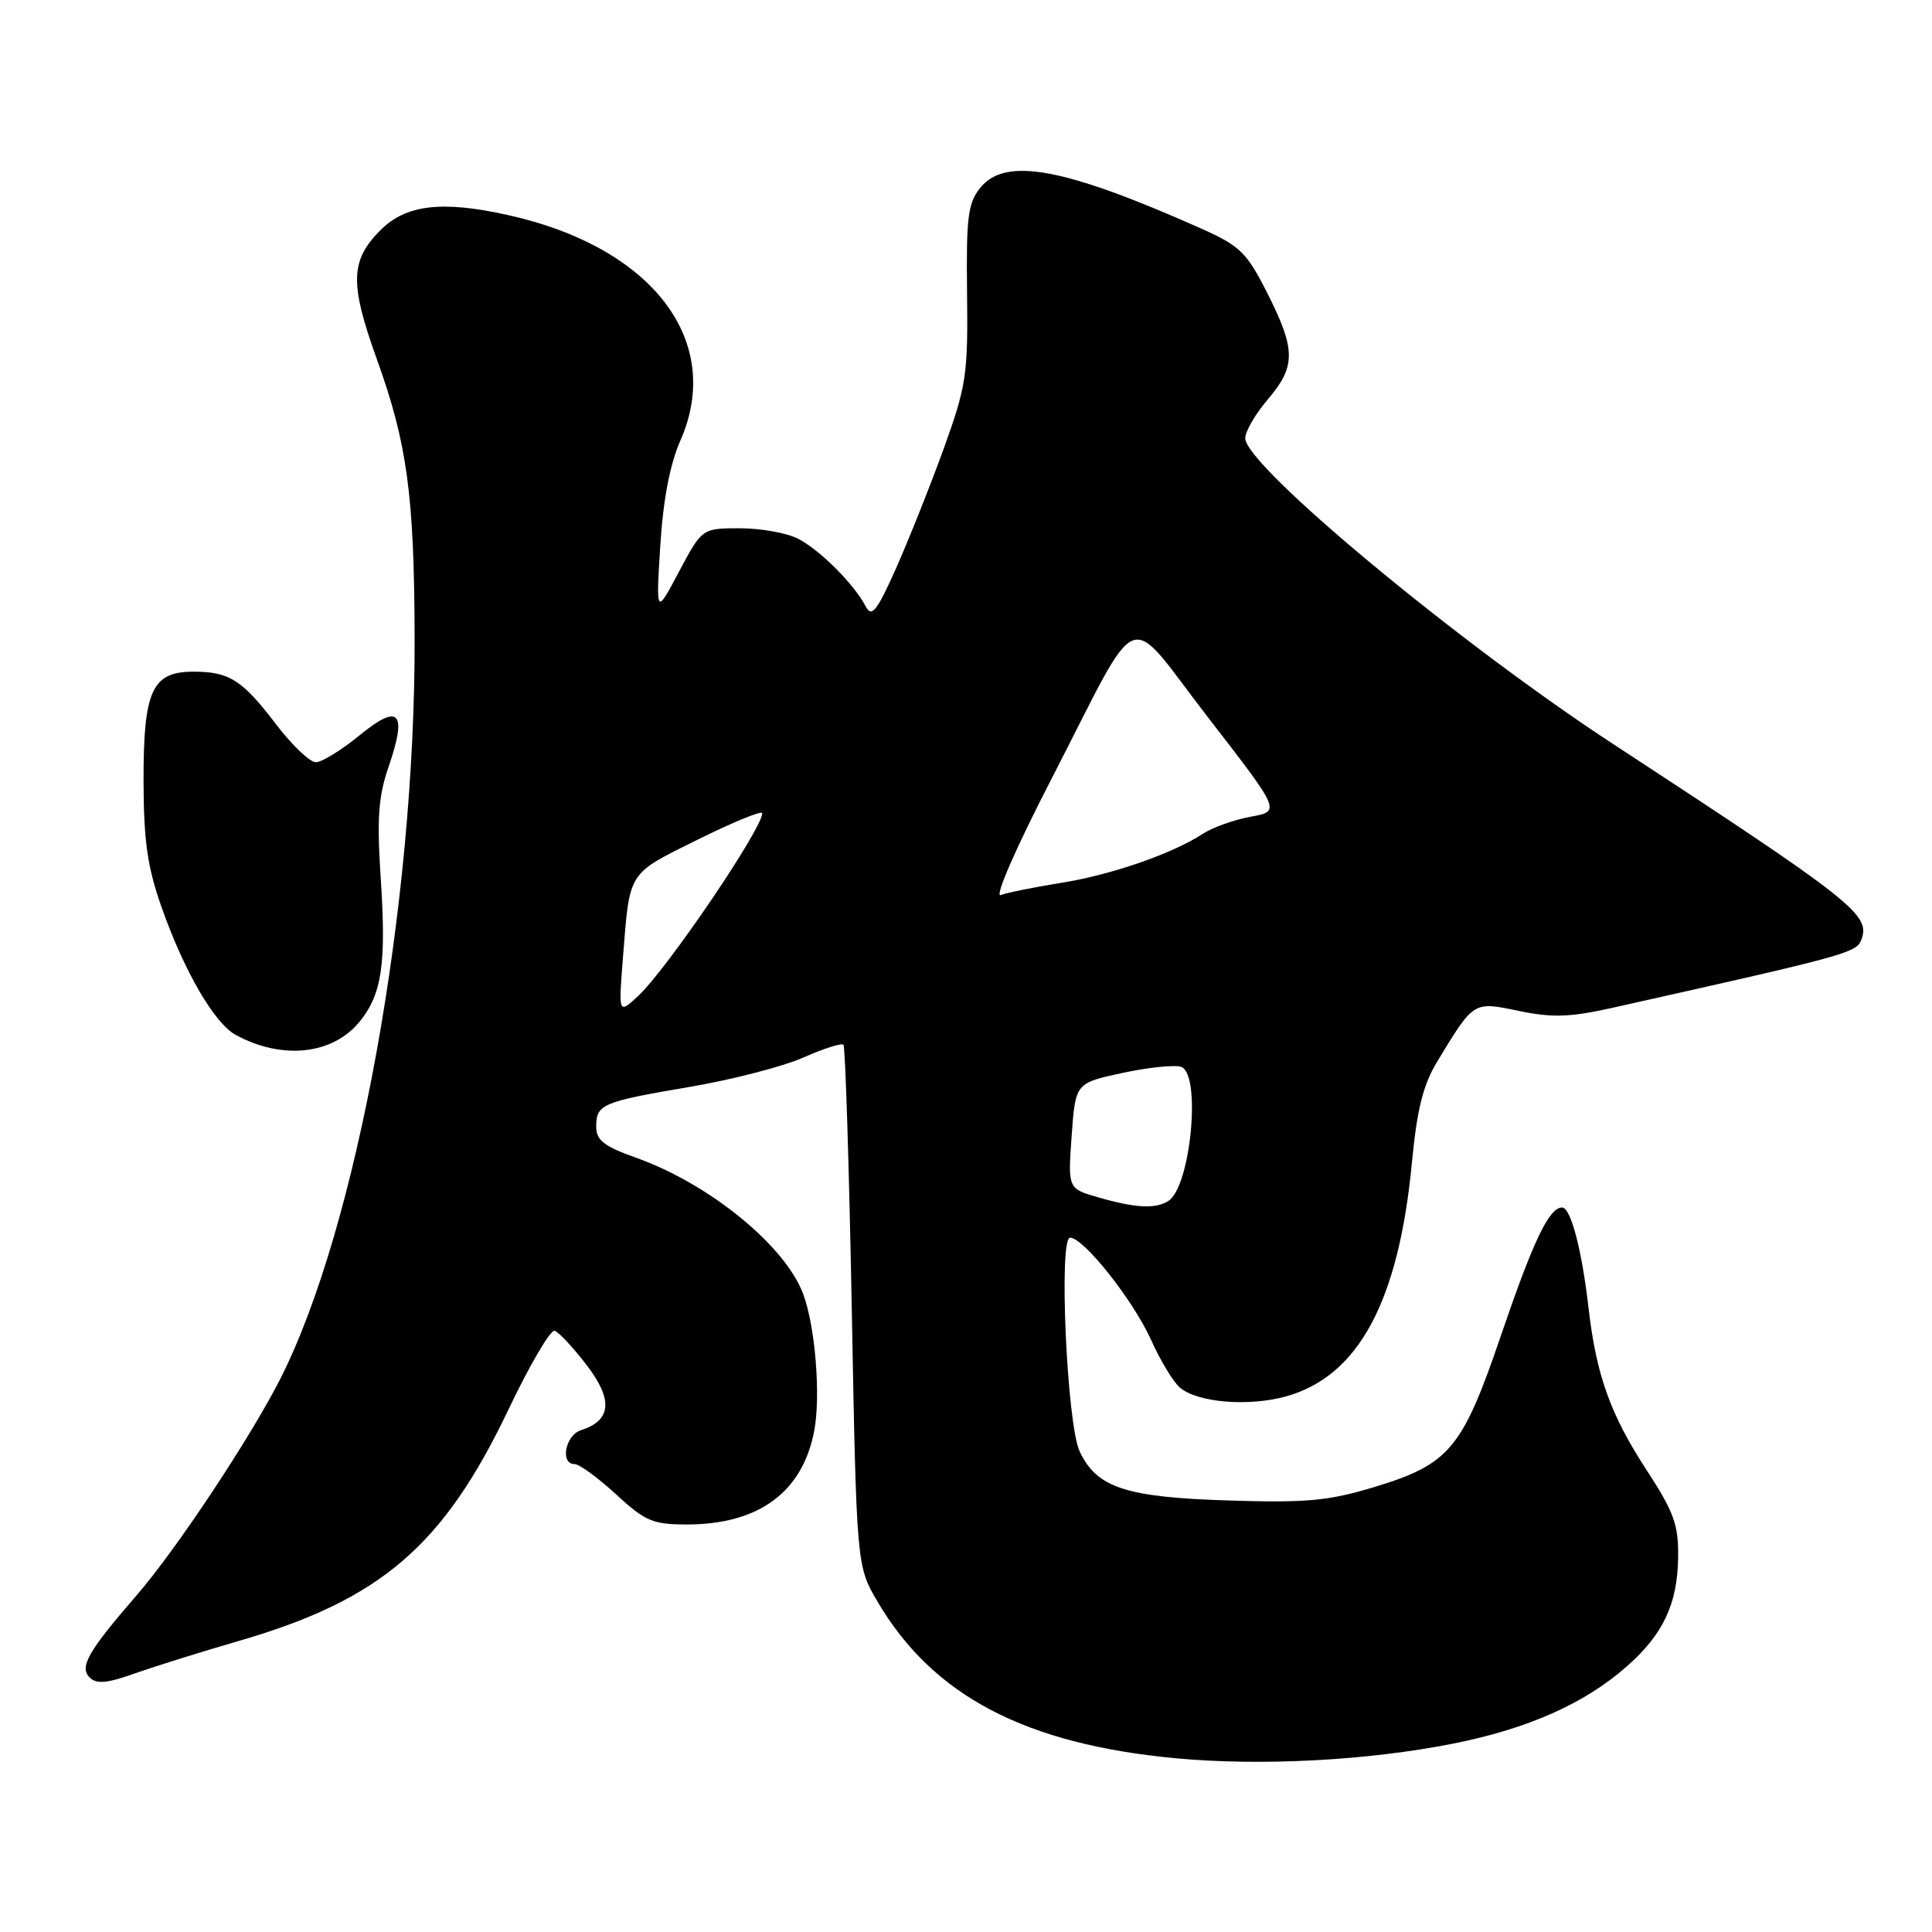 <?xml version="1.0" encoding="UTF-8" standalone="no"?>
<!DOCTYPE svg PUBLIC "-//W3C//DTD SVG 1.1//EN" "http://www.w3.org/Graphics/SVG/1.1/DTD/svg11.dtd" >
<svg xmlns="http://www.w3.org/2000/svg" xmlns:xlink="http://www.w3.org/1999/xlink" version="1.1" viewBox="0 0 256 256">
 <g >
 <path fill="currentColor"
d=" M 192.54 231.04 C 202.42 229.08 209.95 225.74 215.51 220.85 C 220.35 216.61 222.27 212.56 222.36 206.43 C 222.42 202.01 221.83 200.39 218.13 194.71 C 213.38 187.41 211.52 182.20 210.50 173.39 C 209.60 165.56 208.14 160.00 206.98 160.00 C 205.27 160.00 203.17 164.39 198.87 177.00 C 193.77 191.97 192.07 194.01 182.14 197.03 C 176.02 198.88 173.17 199.15 162.73 198.82 C 149.14 198.39 145.32 197.13 143.06 192.32 C 141.37 188.73 140.26 164.00 141.79 164.00 C 143.59 164.00 150.13 172.25 152.52 177.54 C 153.77 180.31 155.49 183.16 156.36 183.88 C 158.74 185.86 165.48 186.41 170.44 185.02 C 180.00 182.34 185.32 172.47 187.08 154.11 C 187.76 146.95 188.57 143.74 190.47 140.61 C 195.33 132.61 195.19 132.69 201.29 133.96 C 205.68 134.87 208.05 134.79 213.61 133.55 C 244.80 126.58 245.96 126.26 246.63 124.53 C 247.90 121.22 245.67 119.47 213.77 98.60 C 193.27 85.20 165.00 61.70 165.00 58.07 C 165.00 57.17 166.33 54.87 167.96 52.96 C 171.72 48.56 171.72 46.36 167.95 38.89 C 165.20 33.44 164.32 32.59 159.20 30.30 C 141.04 22.21 133.24 20.76 129.91 24.86 C 128.25 26.91 128.02 28.76 128.14 38.86 C 128.27 49.68 128.05 51.13 125.03 59.50 C 123.23 64.45 120.39 71.57 118.72 75.33 C 116.16 81.05 115.51 81.86 114.70 80.33 C 113.13 77.36 108.70 72.93 105.80 71.41 C 104.31 70.63 100.83 70.00 98.07 70.00 C 93.03 70.00 93.03 70.00 89.97 75.75 C 86.92 81.50 86.92 81.50 87.49 72.31 C 87.87 66.22 88.77 61.52 90.14 58.41 C 95.98 45.21 86.48 32.75 67.33 28.50 C 58.58 26.55 53.80 27.11 50.43 30.48 C 46.41 34.50 46.32 37.54 49.90 47.50 C 53.96 58.74 54.89 65.57 54.94 84.50 C 55.03 120.04 47.33 162.58 37.16 182.67 C 33.19 190.50 23.33 205.37 18.10 211.39 C 11.68 218.80 10.48 220.88 11.88 222.28 C 12.78 223.18 14.19 223.05 17.89 221.73 C 20.56 220.79 26.72 218.86 31.59 217.45 C 50.43 211.99 58.74 204.86 67.35 186.82 C 70.18 180.87 72.95 176.15 73.50 176.33 C 74.05 176.51 75.96 178.57 77.75 180.90 C 81.26 185.49 81.02 188.22 77.00 189.50 C 74.90 190.17 74.17 194.00 76.14 194.00 C 76.76 194.00 79.23 195.80 81.62 198.00 C 85.49 201.57 86.50 202.00 91.01 202.00 C 100.56 202.00 106.37 197.71 107.90 189.53 C 108.76 184.90 108.03 175.80 106.44 171.50 C 104.08 165.08 93.99 156.85 84.24 153.39 C 80.07 151.91 79.00 151.08 79.00 149.32 C 79.00 146.32 79.73 146.00 91.39 144.02 C 96.98 143.07 103.76 141.32 106.44 140.13 C 109.12 138.95 111.51 138.18 111.76 138.43 C 112.01 138.68 112.50 154.32 112.86 173.19 C 113.50 207.50 113.50 207.50 116.28 212.23 C 123.61 224.70 135.85 231.12 155.81 232.98 C 167.07 234.03 181.20 233.29 192.54 231.04 Z  M 47.67 135.35 C 50.62 131.70 51.20 127.70 50.44 116.25 C 49.93 108.47 50.14 105.52 51.47 101.66 C 54.00 94.32 52.91 93.12 47.65 97.43 C 45.25 99.39 42.65 101.00 41.85 101.00 C 41.06 101.00 38.68 98.73 36.57 95.96 C 32.08 90.08 30.39 89.00 25.62 89.00 C 20.14 89.00 19.00 91.51 19.02 103.47 C 19.04 111.44 19.53 114.89 21.42 120.24 C 24.43 128.77 28.42 135.62 31.28 137.16 C 37.46 140.48 44.11 139.74 47.67 135.35 Z  M 145.50 158.65 C 141.50 157.50 141.50 157.50 142.00 150.51 C 142.50 143.51 142.50 143.51 148.78 142.16 C 152.24 141.42 155.73 141.07 156.53 141.37 C 159.20 142.40 157.77 157.26 154.82 159.13 C 153.11 160.22 150.46 160.08 145.50 158.65 Z  M 82.54 126.95 C 83.46 115.30 83.08 115.90 92.46 111.25 C 97.16 108.92 101.00 107.35 101.00 107.76 C 101.00 109.83 88.38 128.41 84.58 131.95 C 81.95 134.40 81.95 134.40 82.54 126.95 Z  M 139.30 103.26 C 151.49 79.60 148.89 80.61 160.13 95.14 C 169.70 107.50 169.70 107.50 165.72 108.22 C 163.53 108.62 160.69 109.63 159.40 110.47 C 155.36 113.12 147.28 115.92 140.57 116.99 C 137.02 117.56 133.43 118.28 132.60 118.60 C 131.74 118.93 134.61 112.35 139.30 103.26 Z "/>
</g>
</svg>